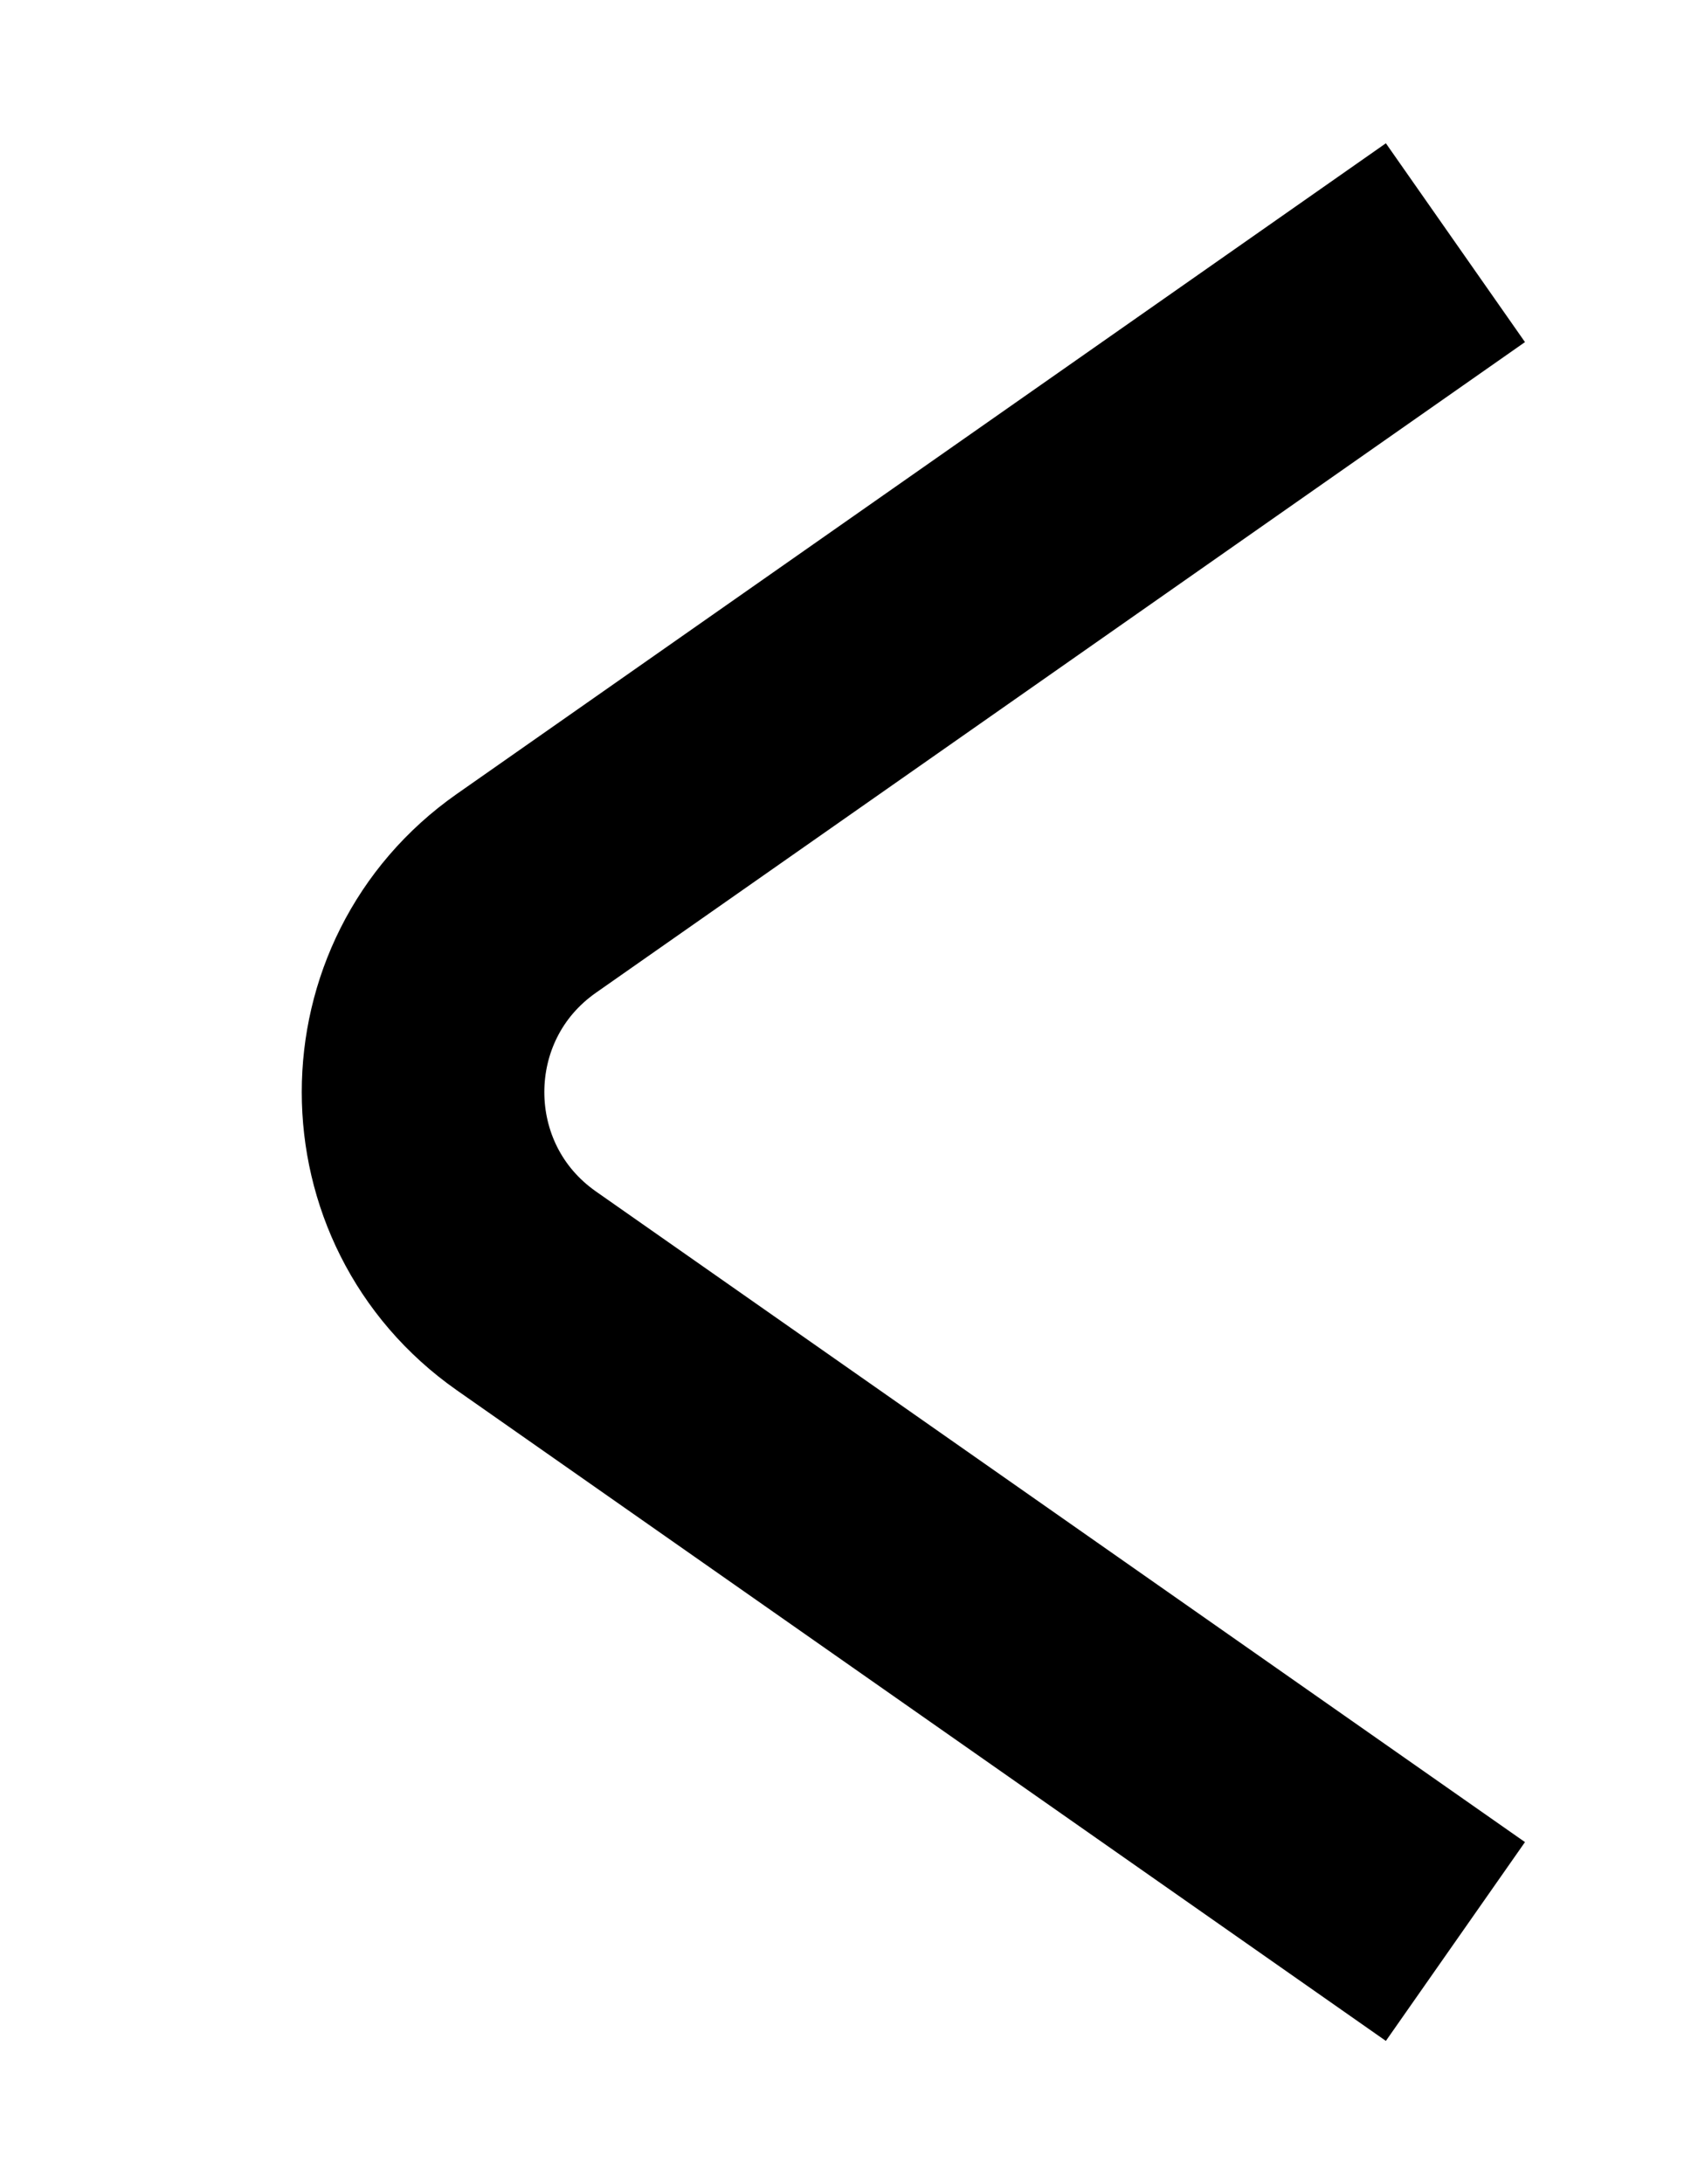 <svg width="7" height="9" viewBox="0 0 7 9" fill="none" xmlns="http://www.w3.org/2000/svg">
<path d="M6 1L2.17 3.681C1.602 4.079 1.602 4.921 2.17 5.319L6 8" stroke="currentColor" strokeWidth="2" strokeLinecap="round" strokeLinejoin="round"/>
</svg>

